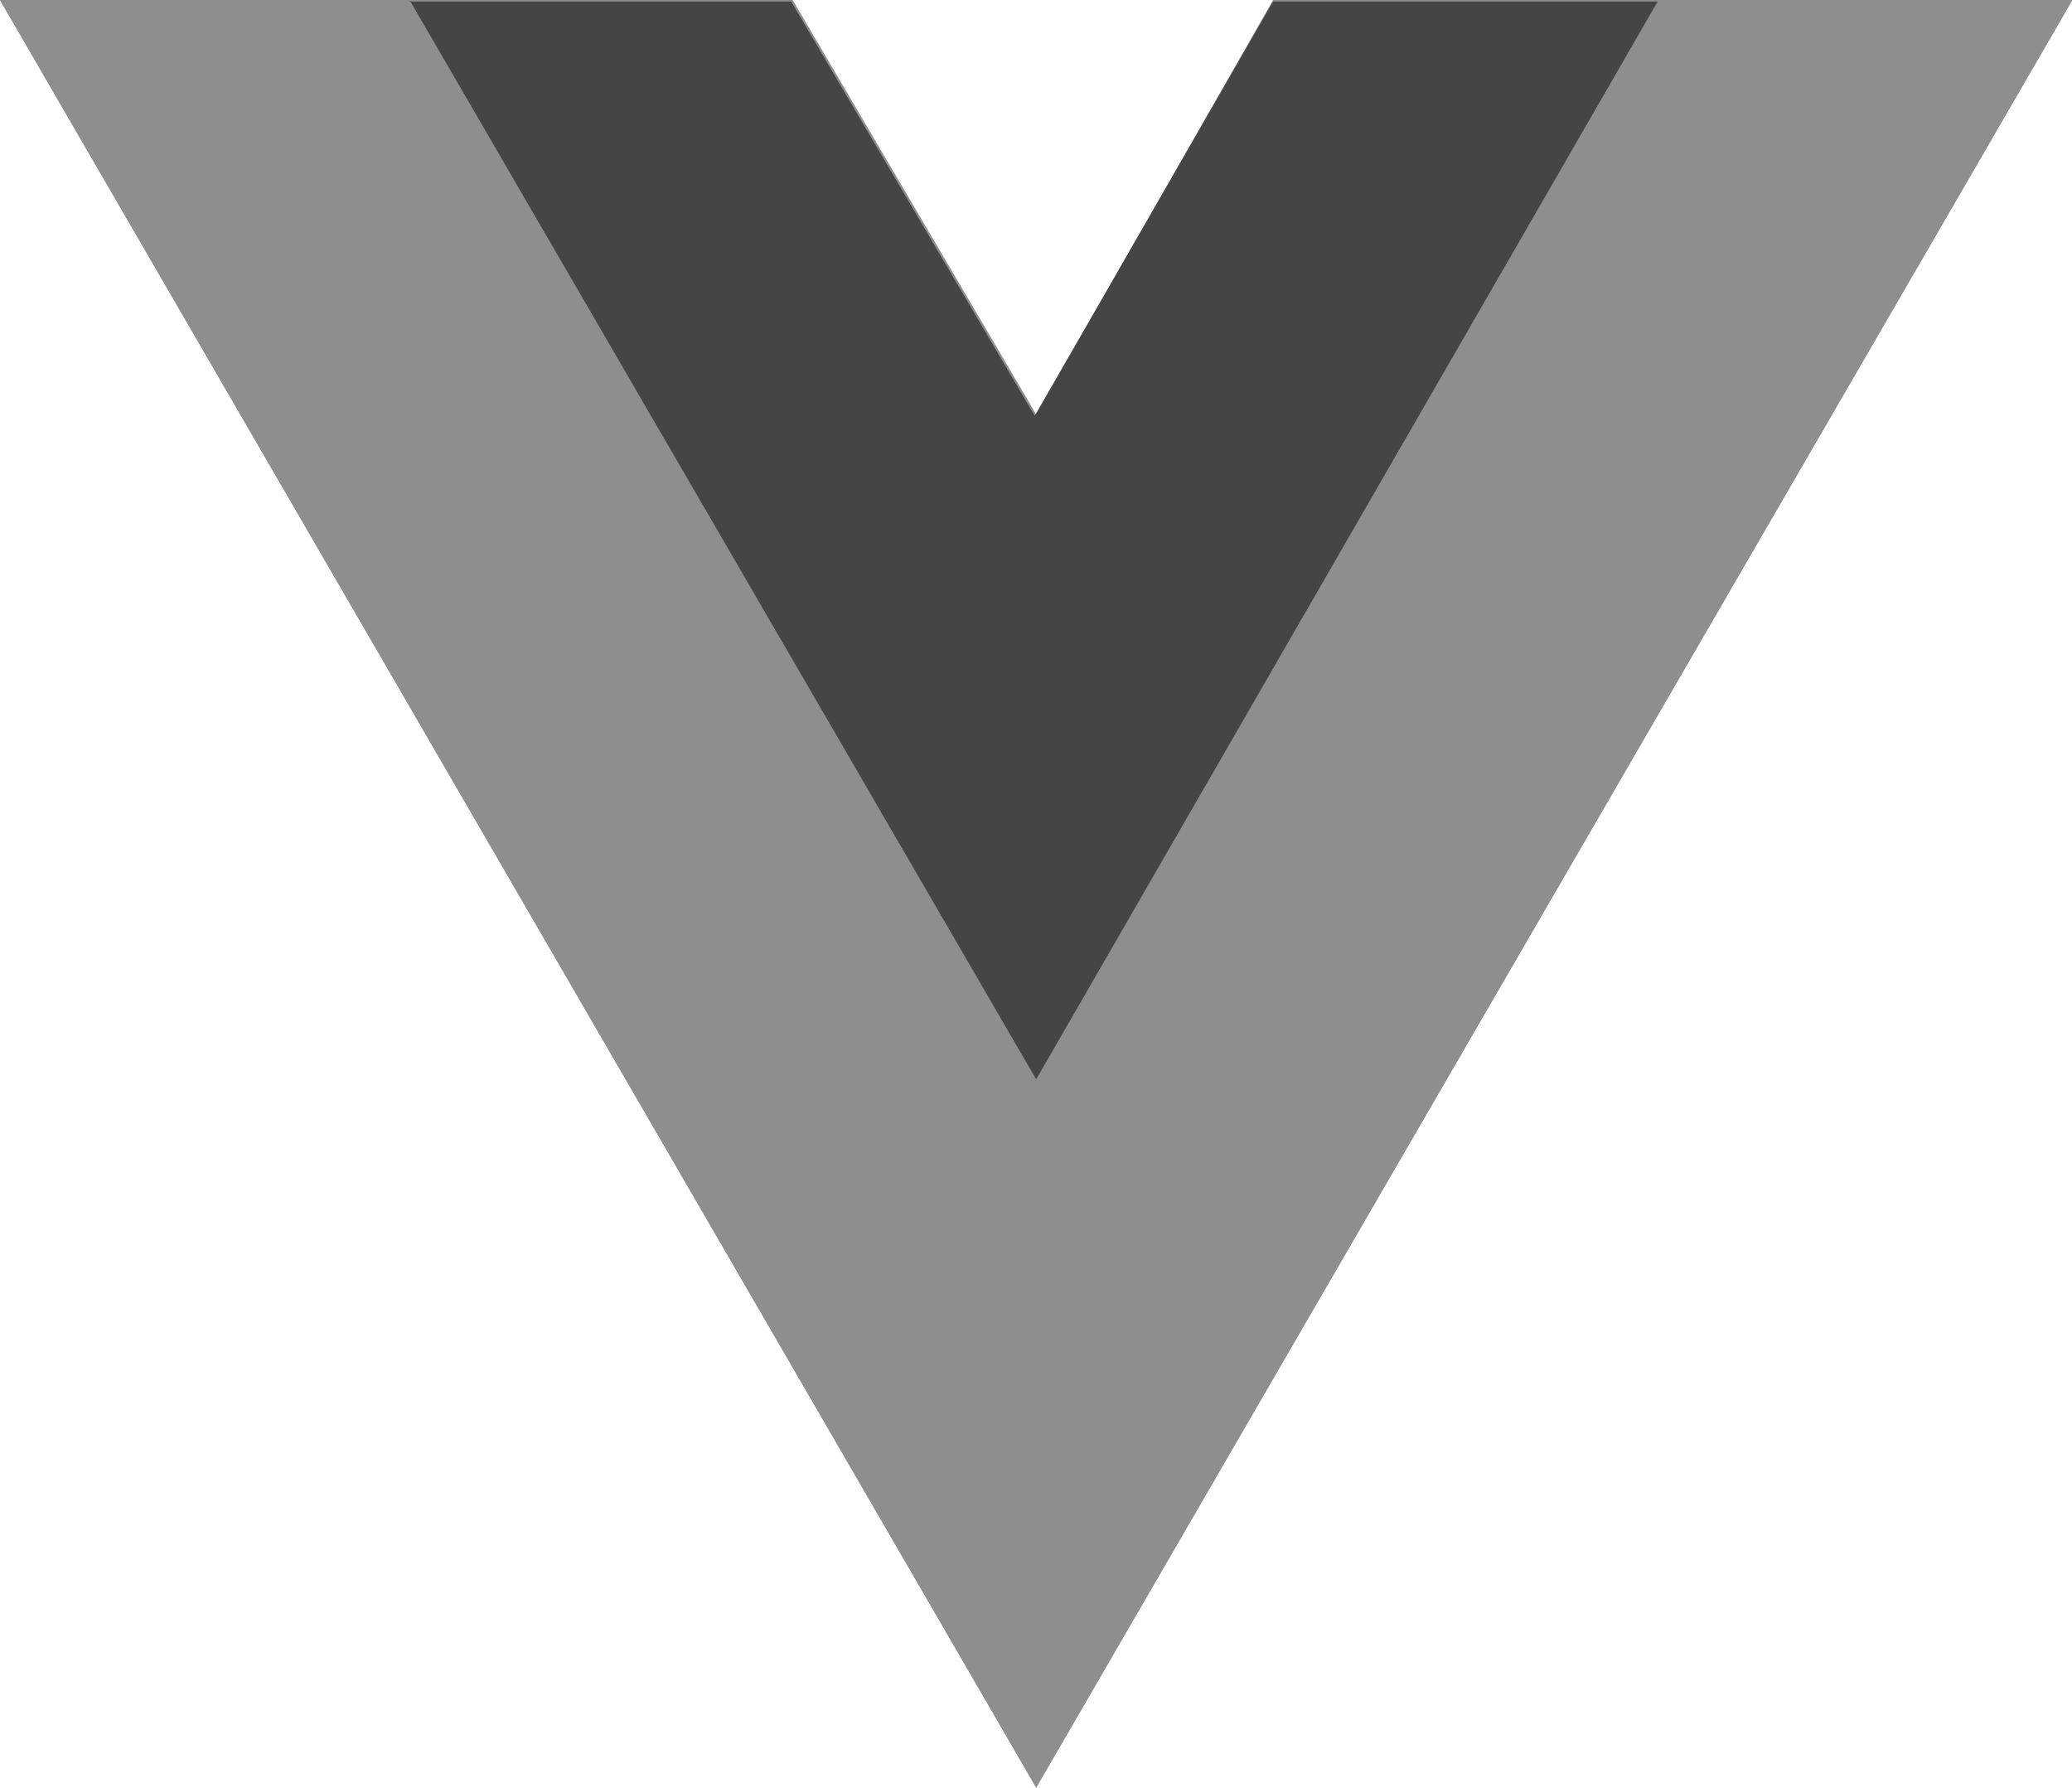 <svg id="Layer_1" data-name="Layer 1" xmlns="http://www.w3.org/2000/svg" viewBox="0 0 56.41 48.66"><title>vue</title><path d="M435.48,939.62h11.28l-28.21,48.66-28.21-48.66h21.58l6.63,11.28L425,939.62h10.44Z" transform="translate(-390.34 -939.62)" style="fill:#8e8e8e"/><path d="M390.34,939.62l28.21,48.66,28.21-48.66H435.48l-16.92,29.19-17.07-29.19H390.34Z" transform="translate(-390.34 -939.62)" style="fill:#8e8e8e"/><path d="M401.49,939.62L418.55,969l16.92-29.34H425l-6.49,11.28-6.63-11.28H401.49Z" transform="translate(-390.34 -939.62)" style="fill:#454545"/></svg>